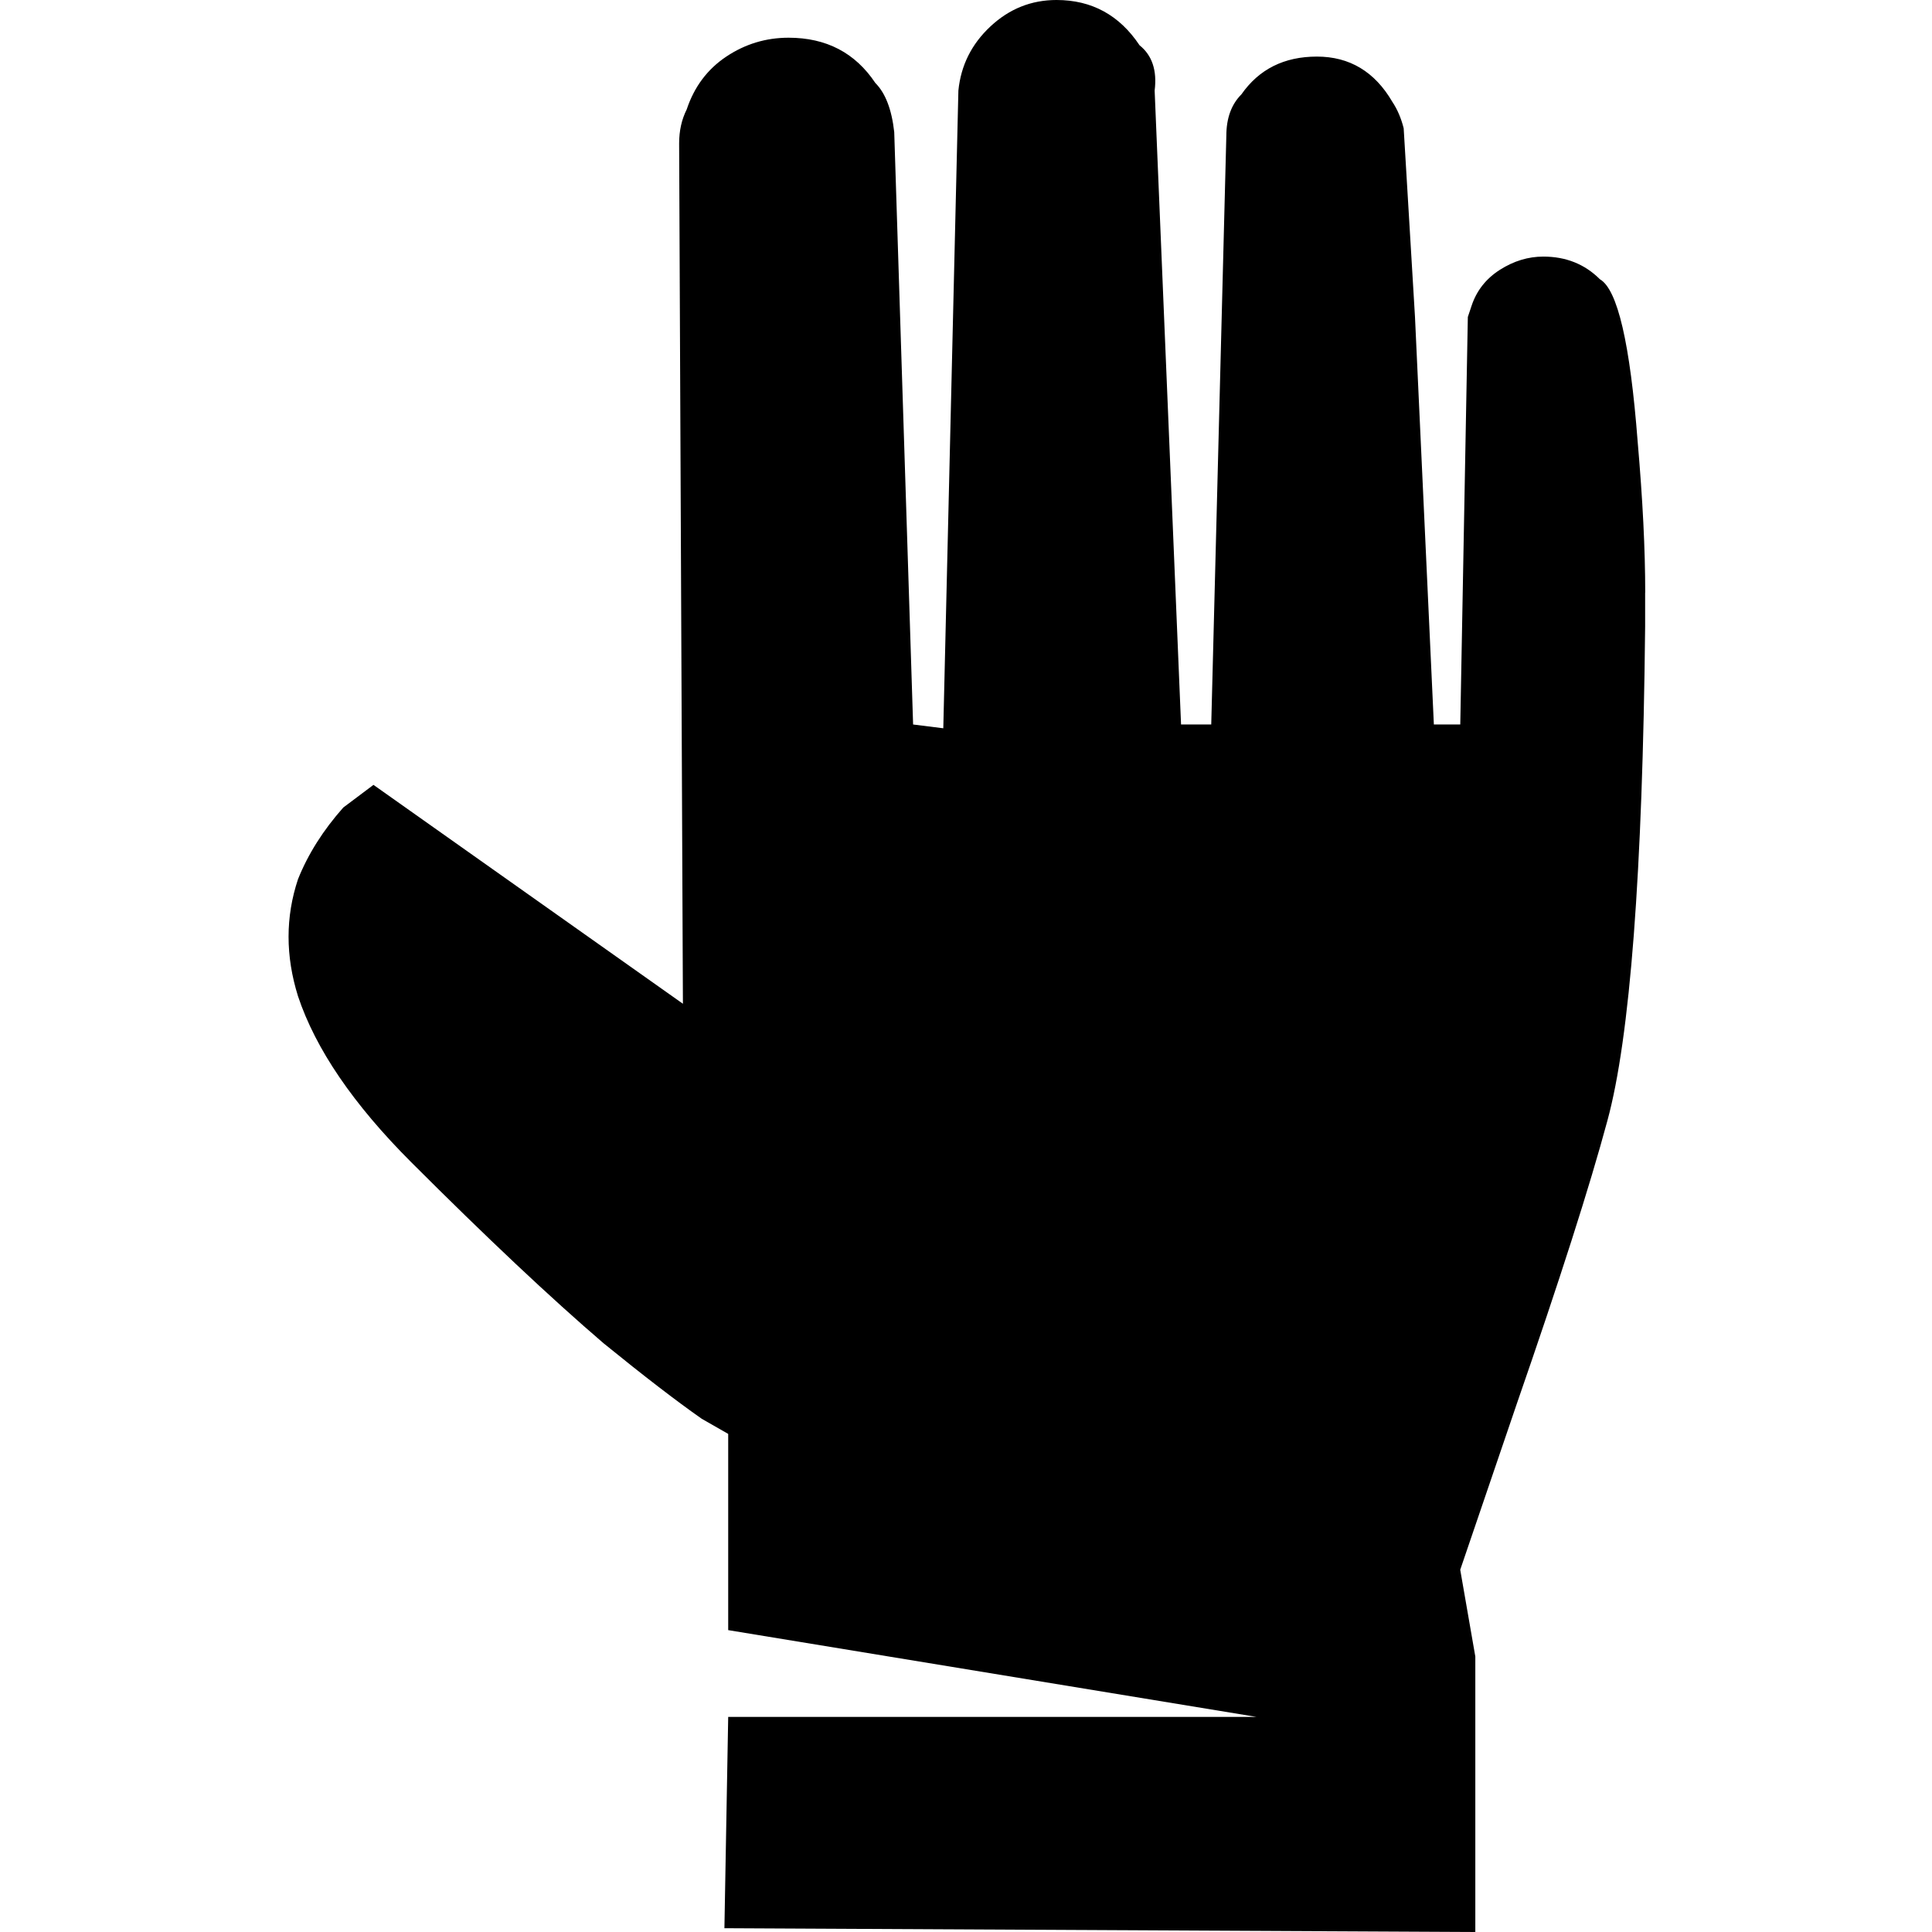 <!-- Generated by IcoMoon.io -->
<svg version="1.1" xmlns="http://www.w3.org/2000/svg"  viewBox="0 0 48 48">
<path fill = "currentColor"  d="M40.875 14.719q0-1.594-0.188-3.75-0.281-3.656-0.938-4.031-0.563-0.563-1.406-0.563-0.563 0-1.078 0.328t-0.703 0.891l-0.094 0.281-0.188 10.125h-0.656l-0.469-10.125-0.281-4.688q-0.094-0.375-0.281-0.656-0.656-1.125-1.875-1.125t-1.875 0.938q-0.375 0.375-0.375 1.031l-0.375 14.625h-0.75l-0.656-15.75q0.094-0.75-0.375-1.125-0.75-1.125-2.063-1.125-0.938 0-1.641 0.656t-0.797 1.594l-0.375 15.844-0.75-0.094-0.469-14.719q-0.094-0.844-0.469-1.219-0.75-1.125-2.156-1.125-0.844 0-1.547 0.469t-0.984 1.313q-0.188 0.375-0.188 0.844l0.094 21.375-7.688-5.438-0.75 0.563q-0.75 0.844-1.125 1.781-0.469 1.406 0 2.906 0.656 1.969 2.813 4.125 2.813 2.813 4.781 4.5 1.5 1.219 2.438 1.875l0.656 0.375v4.875l13.125 2.156h-13.125l-0.094 5.25 18.656 0.094v-6.844l-0.375-2.156 1.406-4.125q1.594-4.594 2.25-7.031 0.844-3.094 0.938-12.281v-0.844z"></path>
</svg>
